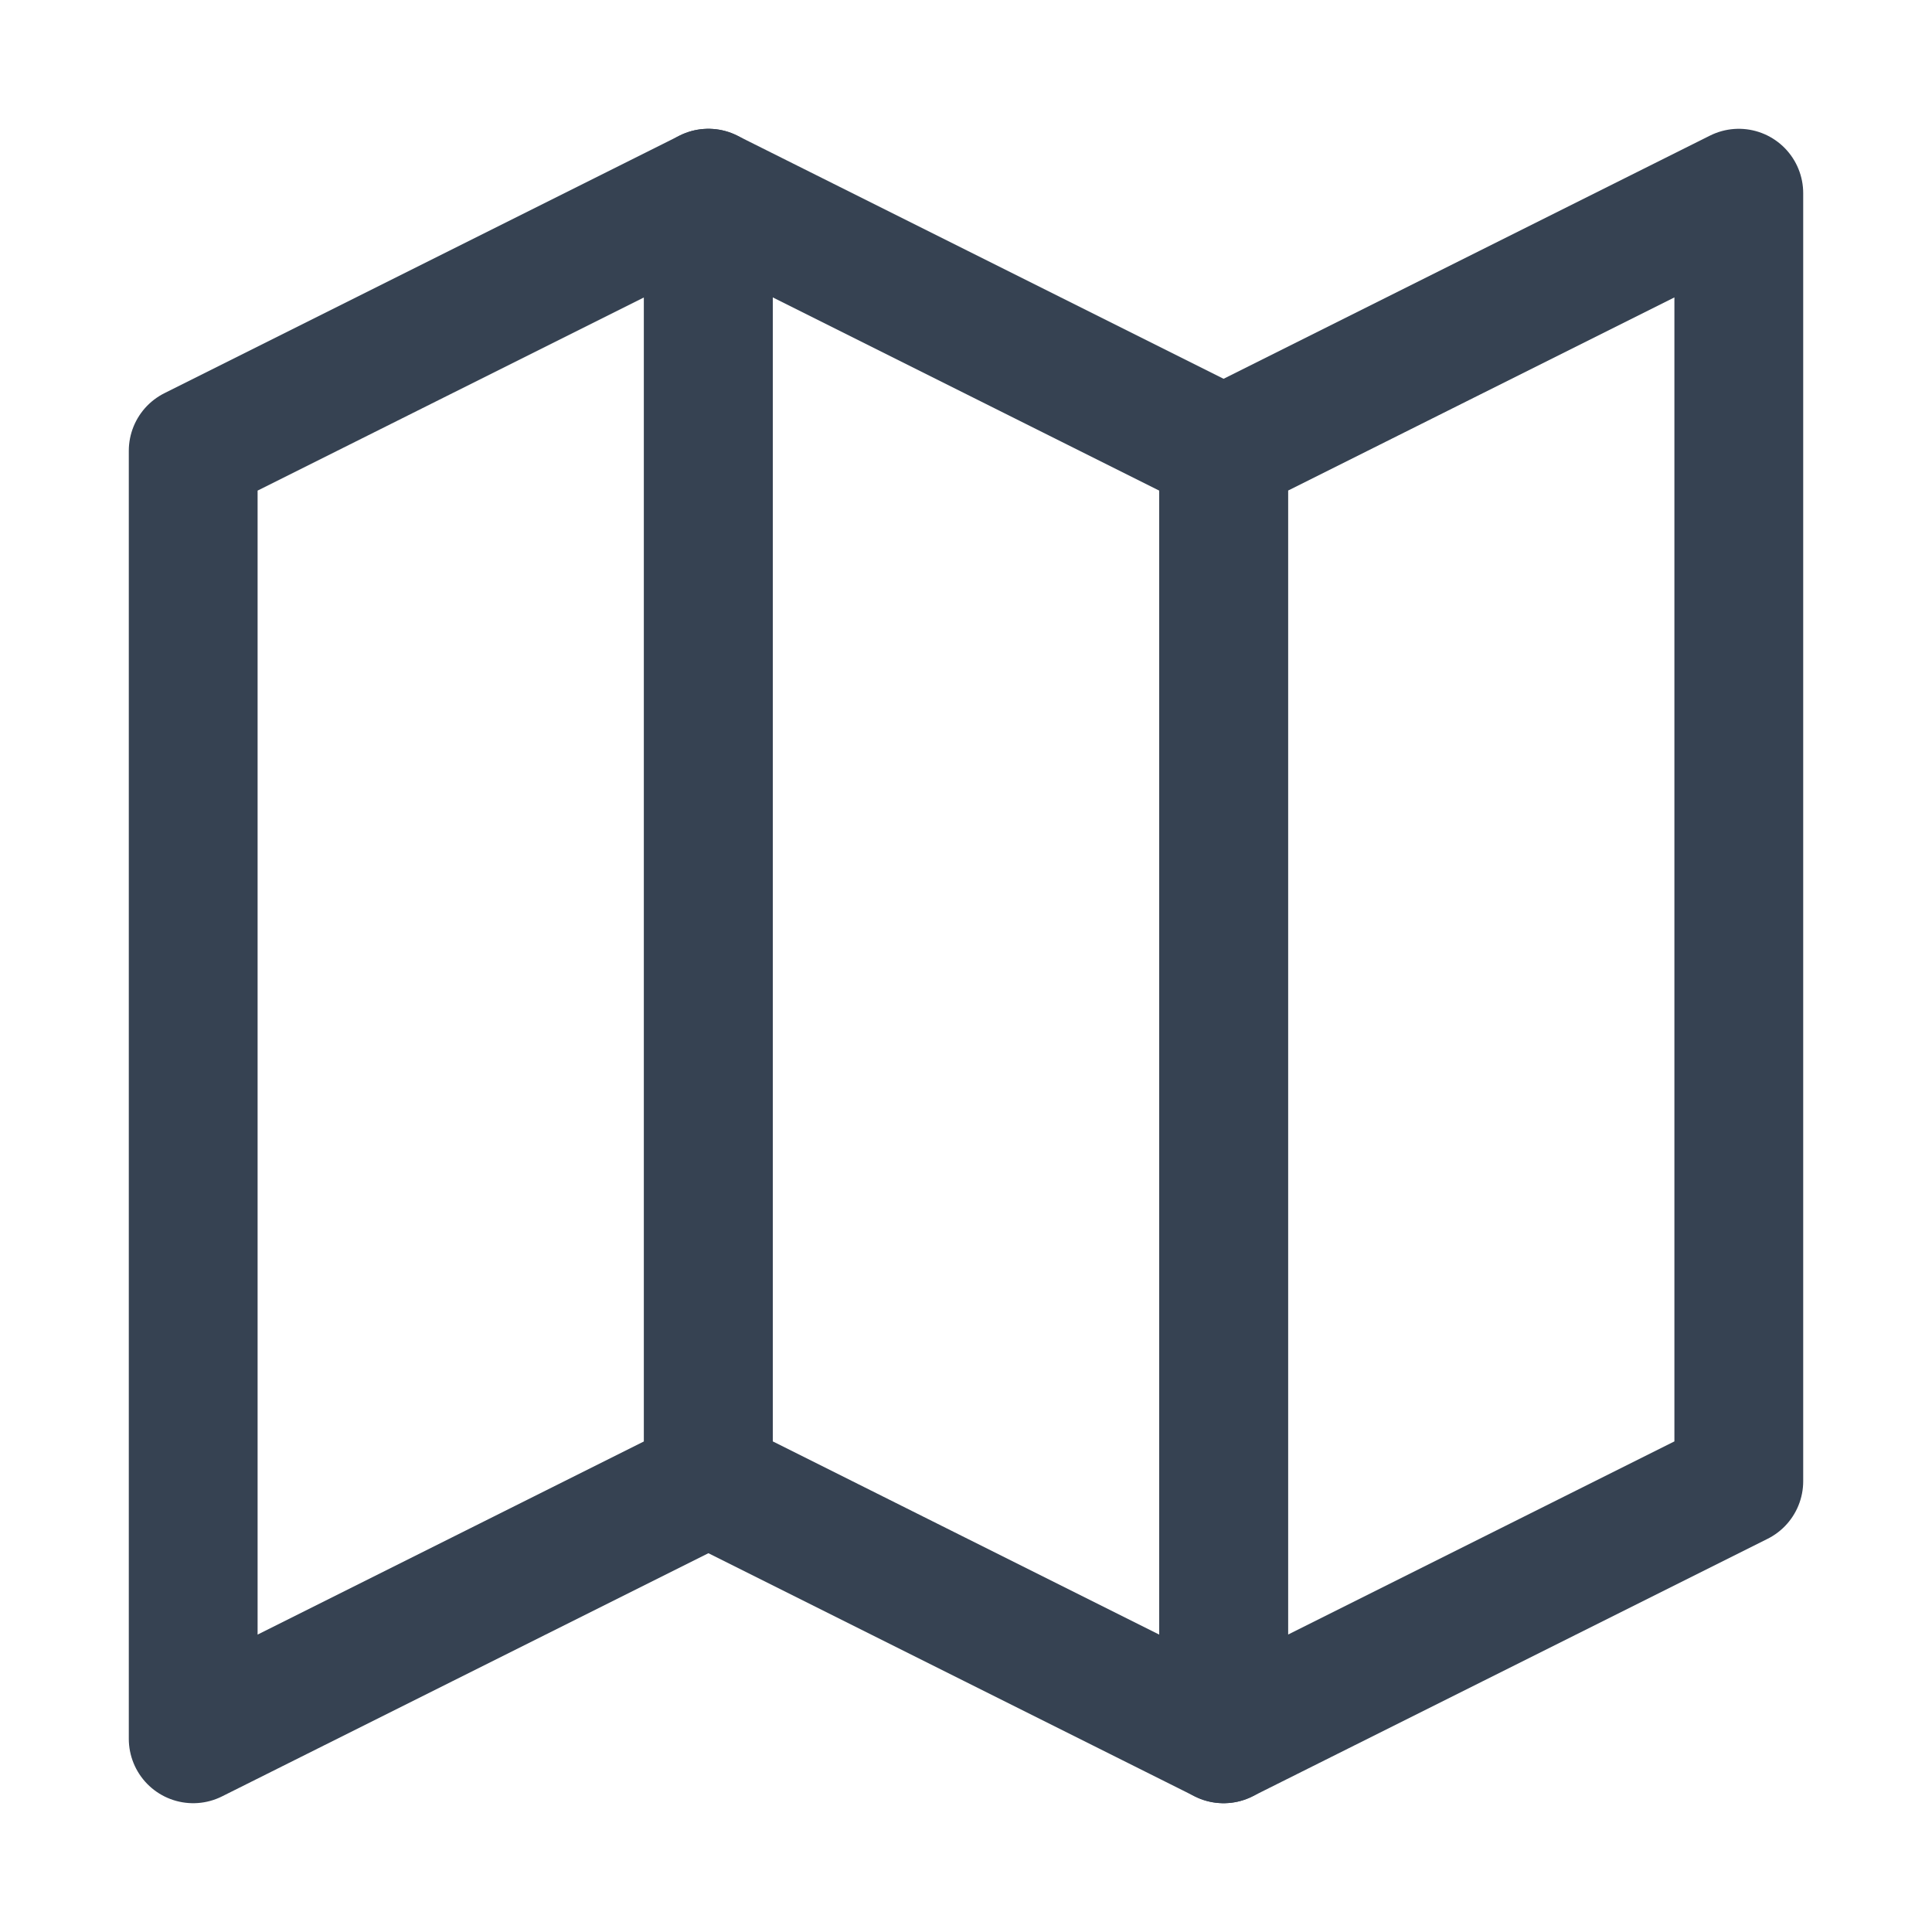 <svg width="30" height="30" viewBox="0 0 30 30" fill="none" xmlns="http://www.w3.org/2000/svg">
<path d="M3 7L11 3V23L3 27V7Z" stroke="#364252" stroke-width="2" stroke-linecap="round" stroke-linejoin="round"/>
<path d="M19 7L11 3V23L19 27V7Z" stroke="#364252" stroke-width="2" stroke-linecap="round" stroke-linejoin="round"/>
<path d="M19 7L27 3V23L19 27V7Z" stroke="#364252" stroke-width="2" stroke-linecap="round" stroke-linejoin="round"/>
</svg>
